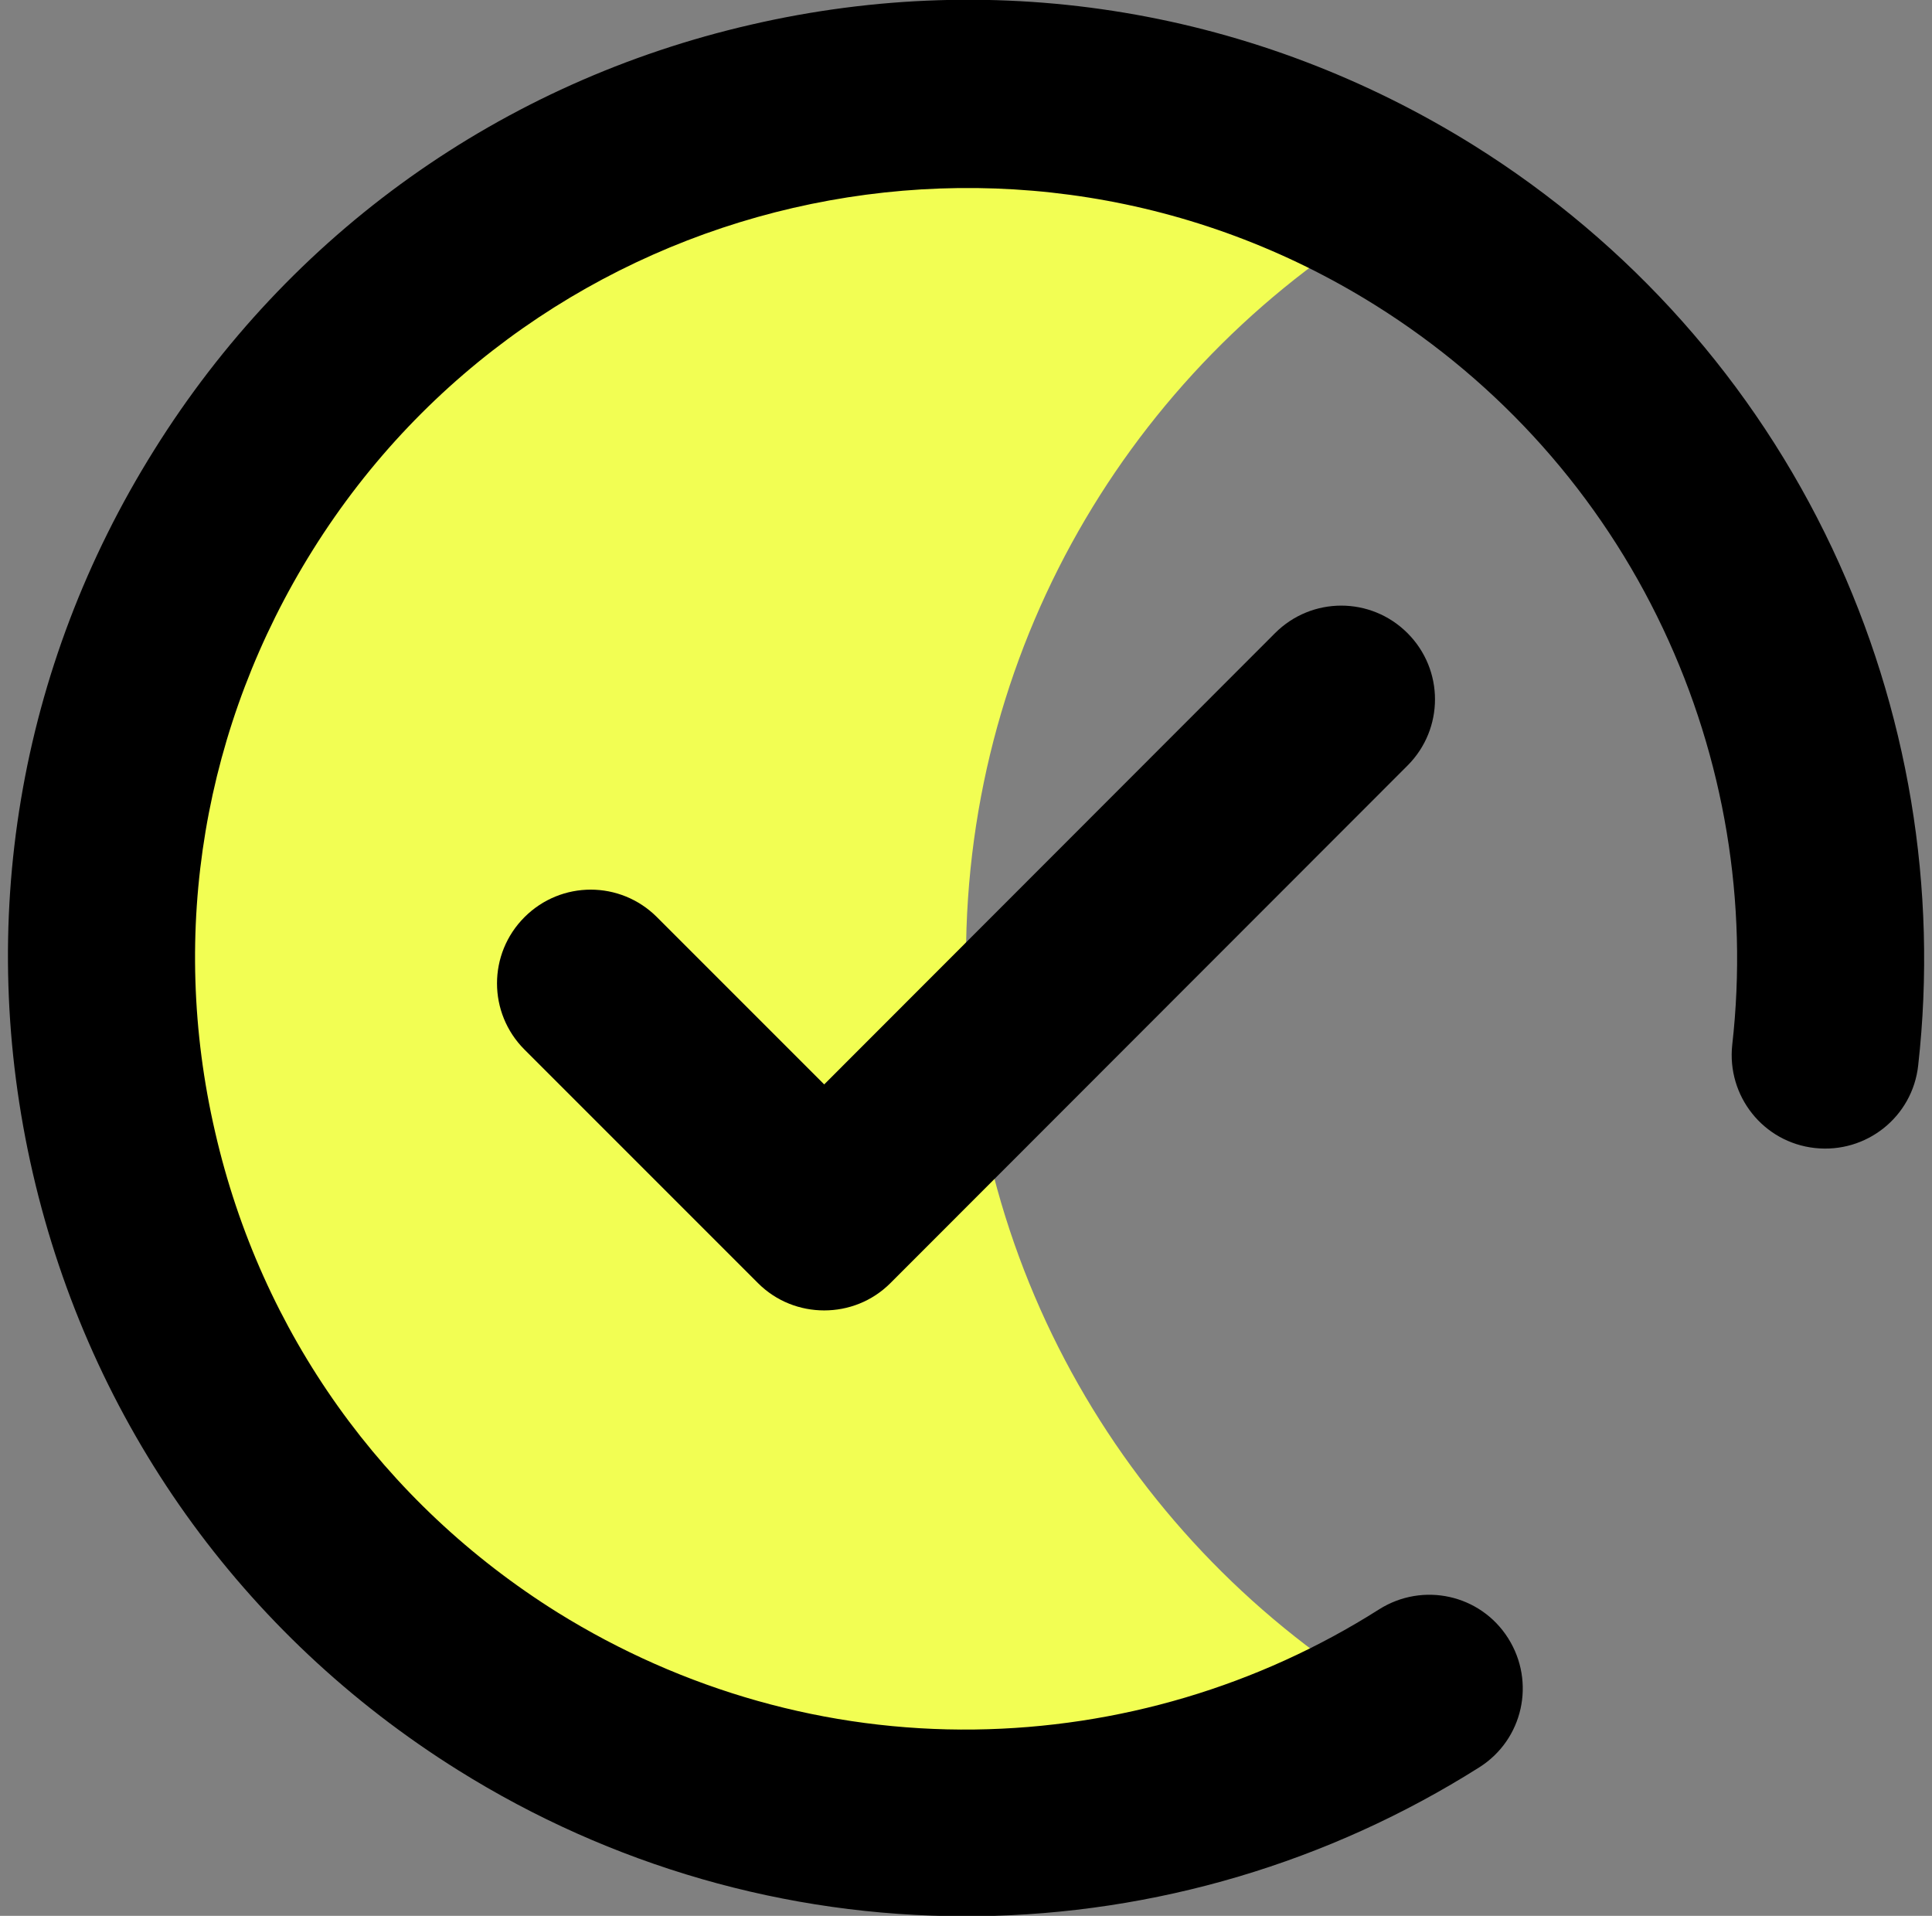 <svg width="118" height="117" viewBox="0 0 118 117" fill="none" xmlns="http://www.w3.org/2000/svg">
    <rect x="0" y="0" width="118" height="117" fill="#808080" stroke="none"/>
    <path
        d="M85.416 104.249C77.647 108.75 68.62 111.31 59 111.31C29.841 111.31 6.19 87.659 6.19 58.5C6.19 29.341 29.841 5.69 59 5.69C68.62 5.69 77.647 8.272 85.416 12.751C69.626 21.869 59 38.939 59 58.5C59 78.061 69.626 95.108 85.416 104.249Z"
        fill="#F2FE53" />
    <path
        d="M111.901 33.477C107.125 23.354 99.562 14.853 90.032 8.889C76.779 0.617 61.08 -2.011 45.86 1.508C30.641 5.004 17.684 14.236 9.412 27.49C1.117 40.744 -1.511 56.42 2.008 71.662C5.527 86.882 14.759 99.838 27.991 108.111C37.314 113.938 48.008 117.023 58.954 117.023H59.663C70.563 116.886 81.166 113.732 90.352 107.928C93.026 106.237 93.803 102.718 92.112 100.044C90.421 97.37 86.902 96.594 84.228 98.284C76.847 102.969 68.301 105.506 59.526 105.62C50.522 105.734 41.724 103.243 34.046 98.467C23.375 91.795 15.948 81.374 13.137 69.126C10.303 56.877 12.429 44.263 19.101 33.592C32.858 11.586 61.971 4.867 83.977 18.624C91.655 23.423 97.734 30.255 101.573 38.391C105.32 46.32 106.783 55.118 105.8 63.801C105.457 66.932 107.697 69.766 110.85 70.109C113.981 70.451 116.815 68.212 117.157 65.058C118.368 54.249 116.54 43.327 111.901 33.477Z"
        fill="black" />
    <path
        d="M77.875 38.665L50.339 66.224L40.124 56.009C37.885 53.77 34.275 53.77 32.035 56.009C29.796 58.248 29.796 61.859 32.035 64.099L46.294 78.358C47.414 79.478 48.877 80.026 50.339 80.026C51.802 80.026 53.264 79.478 54.384 78.358L85.965 46.754C88.204 44.515 88.204 40.904 85.965 38.665C83.725 36.425 80.115 36.425 77.875 38.665Z"
        fill="black" />
</svg>
    